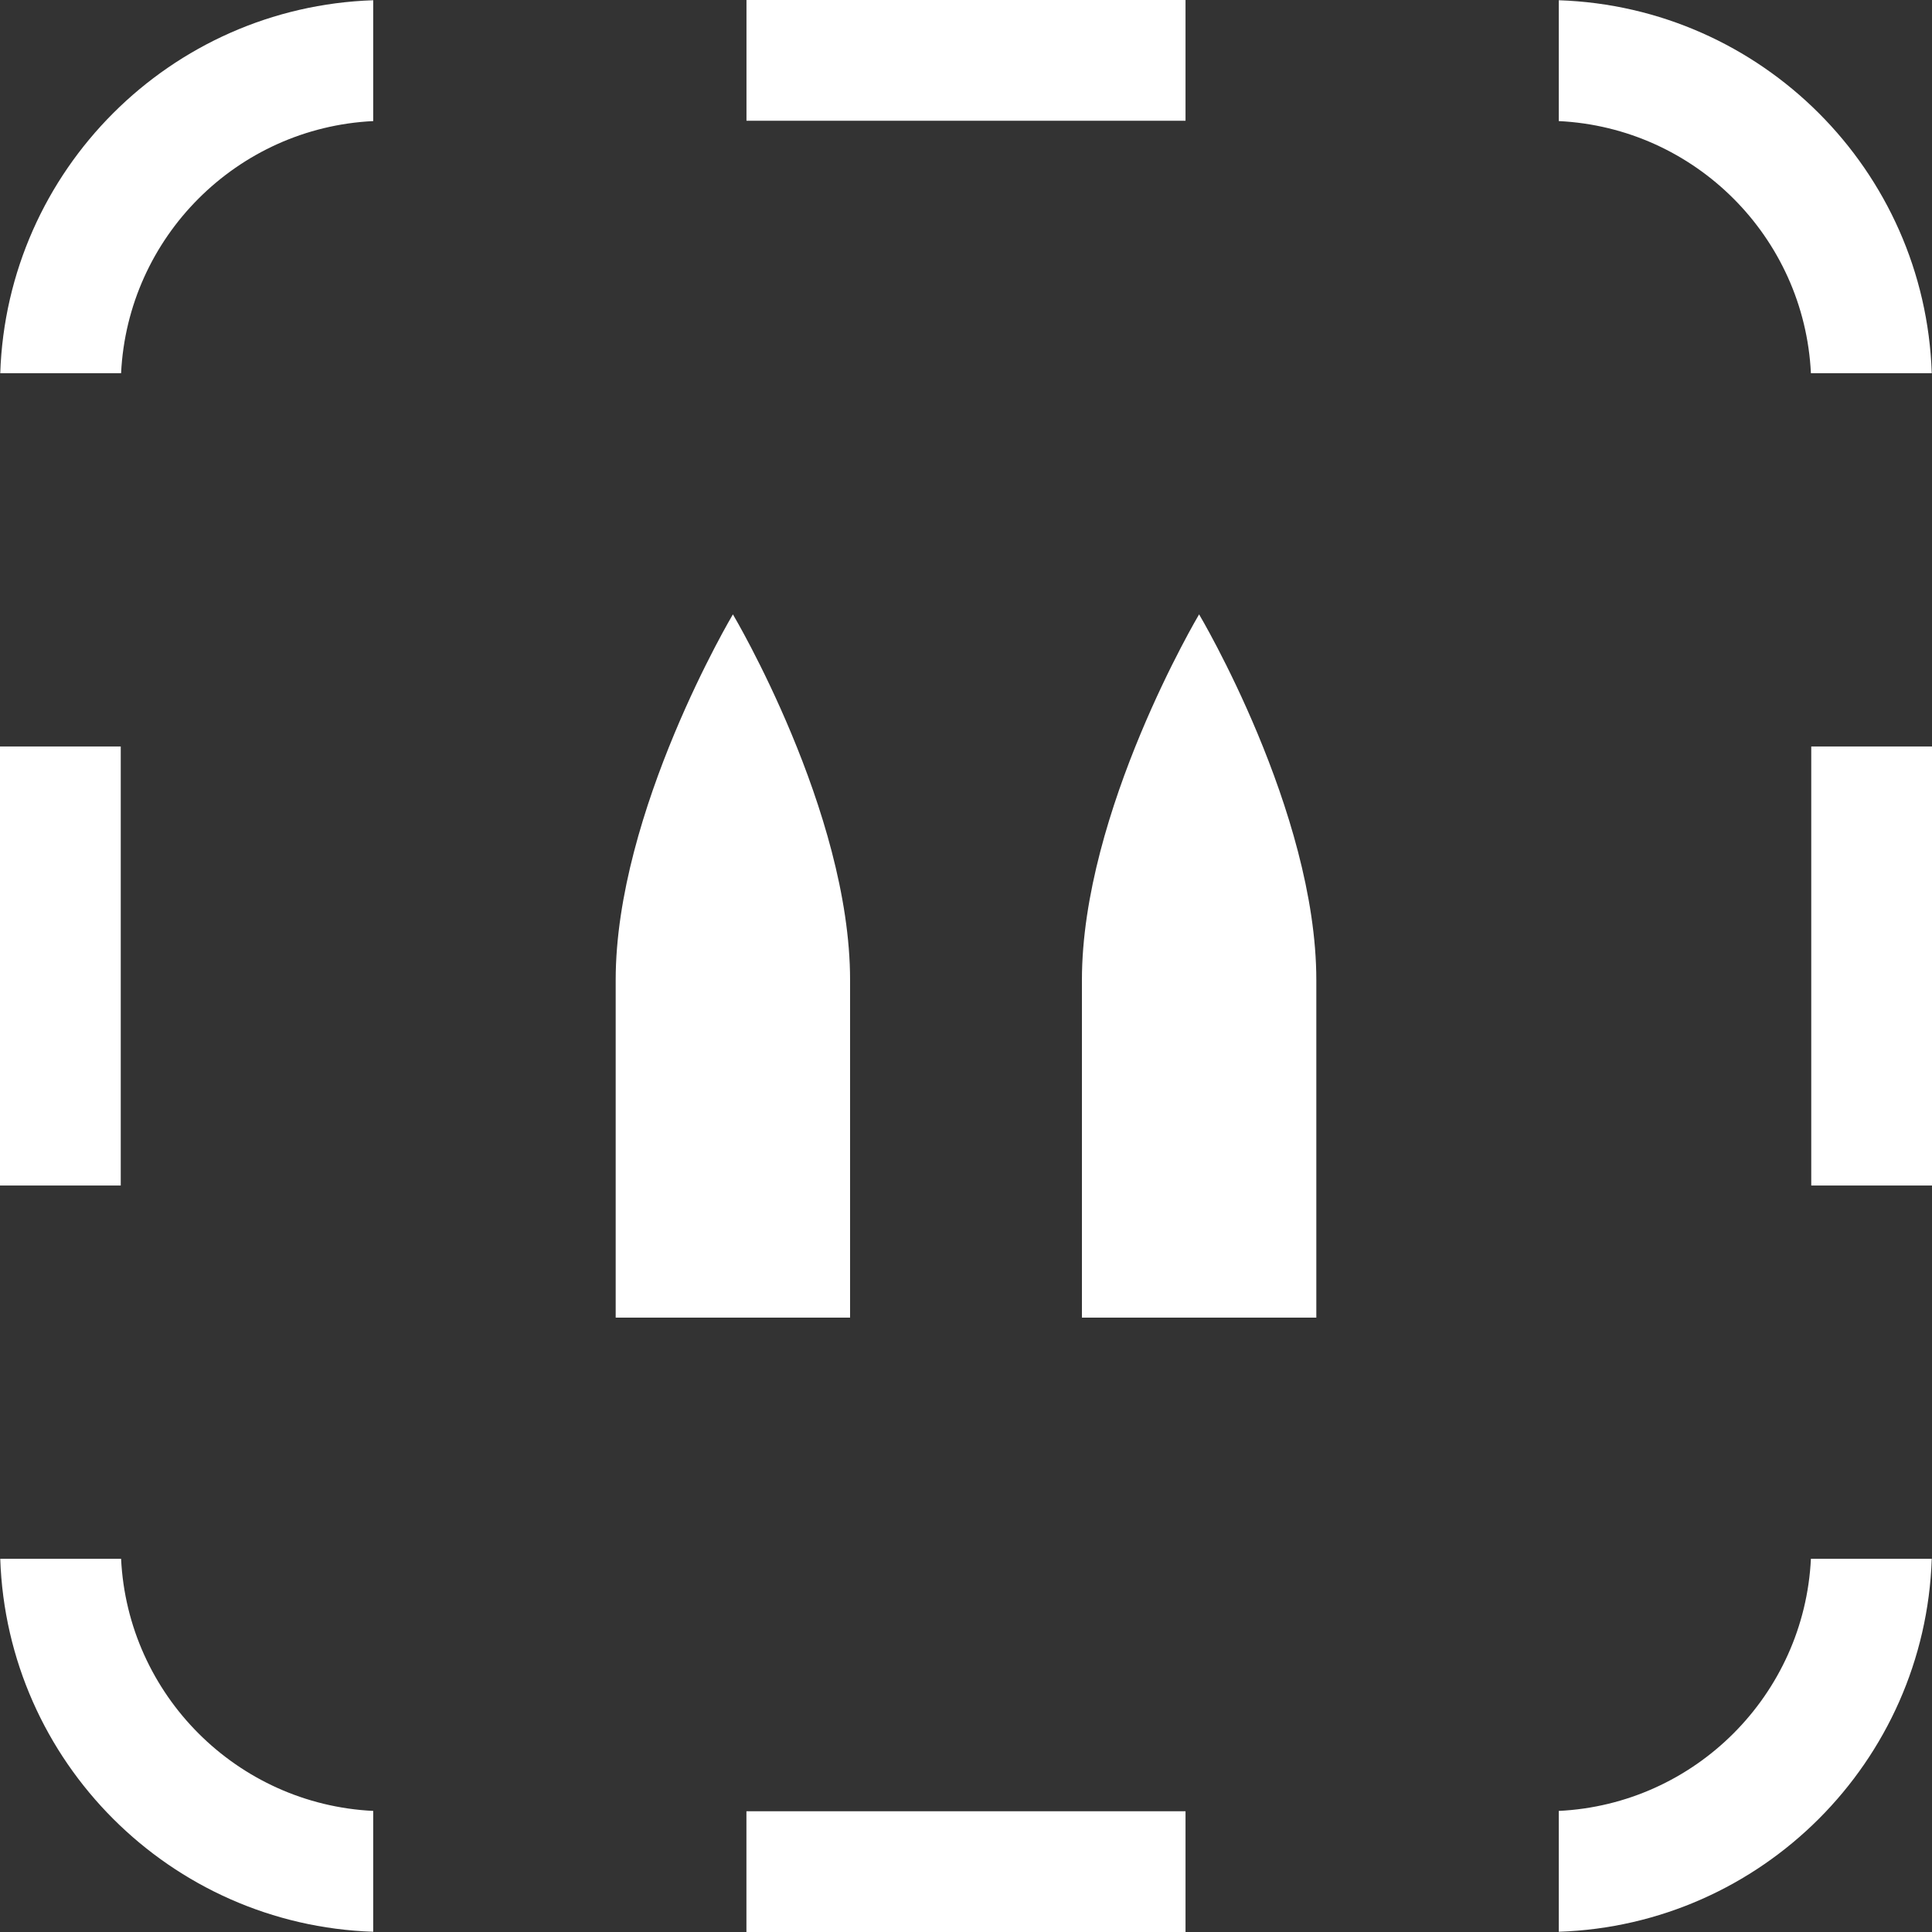 <svg width="40" height="40" viewBox="0 0 40 40" fill="none" xmlns="http://www.w3.org/2000/svg">
<rect x="0" y="0" width="40" height="40" fill="#333333" stroke="none"/>
<path d="M12.747 20.291C12.747 16.797 15.174 12.72 15.174 12.72C15.174 12.72 17.6 16.797 17.6 20.291C17.6 23.009 17.6 27.28 17.6 27.28H12.747C12.747 27.28 12.747 23.009 12.747 20.291Z" fill="white"/>
<path d="M22.4 20.291C22.4 16.797 24.826 12.72 24.826 12.72C24.826 12.72 27.253 16.797 27.253 20.291C27.253 23.009 27.253 27.28 27.253 27.28H22.4C22.4 27.28 22.4 23.009 22.4 20.291Z" fill="white"/>
<path d="M24.545 40V37.5H15.454V40H24.545Z" fill="white"/>
<path d="M32.273 37.493V39.995C36.474 39.855 39.855 36.474 39.995 32.273H37.493C37.356 35.093 35.093 37.356 32.273 37.493Z" fill="white"/>
<path d="M32.273 2.507V0.005C36.474 0.145 39.855 3.526 39.995 7.727H37.493C37.356 4.907 35.093 2.644 32.273 2.507Z" fill="white"/>
<path d="M24.545 2.5V0H15.455V2.5H24.545Z" fill="white"/>
<path d="M7.727 39.995L7.727 37.493C4.907 37.356 2.644 35.093 2.507 32.273H0.005C0.145 36.474 3.526 39.855 7.727 39.995Z" fill="white"/>
<path d="M37.5 15.455H40V24.545H37.5V15.455Z" fill="white"/>
<path d="M7.727 2.507C4.907 2.644 2.644 4.907 2.507 7.727L0.005 7.727C0.145 3.526 3.526 0.145 7.727 0.005L7.727 2.507Z" fill="white"/>
<path d="M2.5 15.455H0V24.545H2.5V15.455Z" fill="white"/>
</svg>
